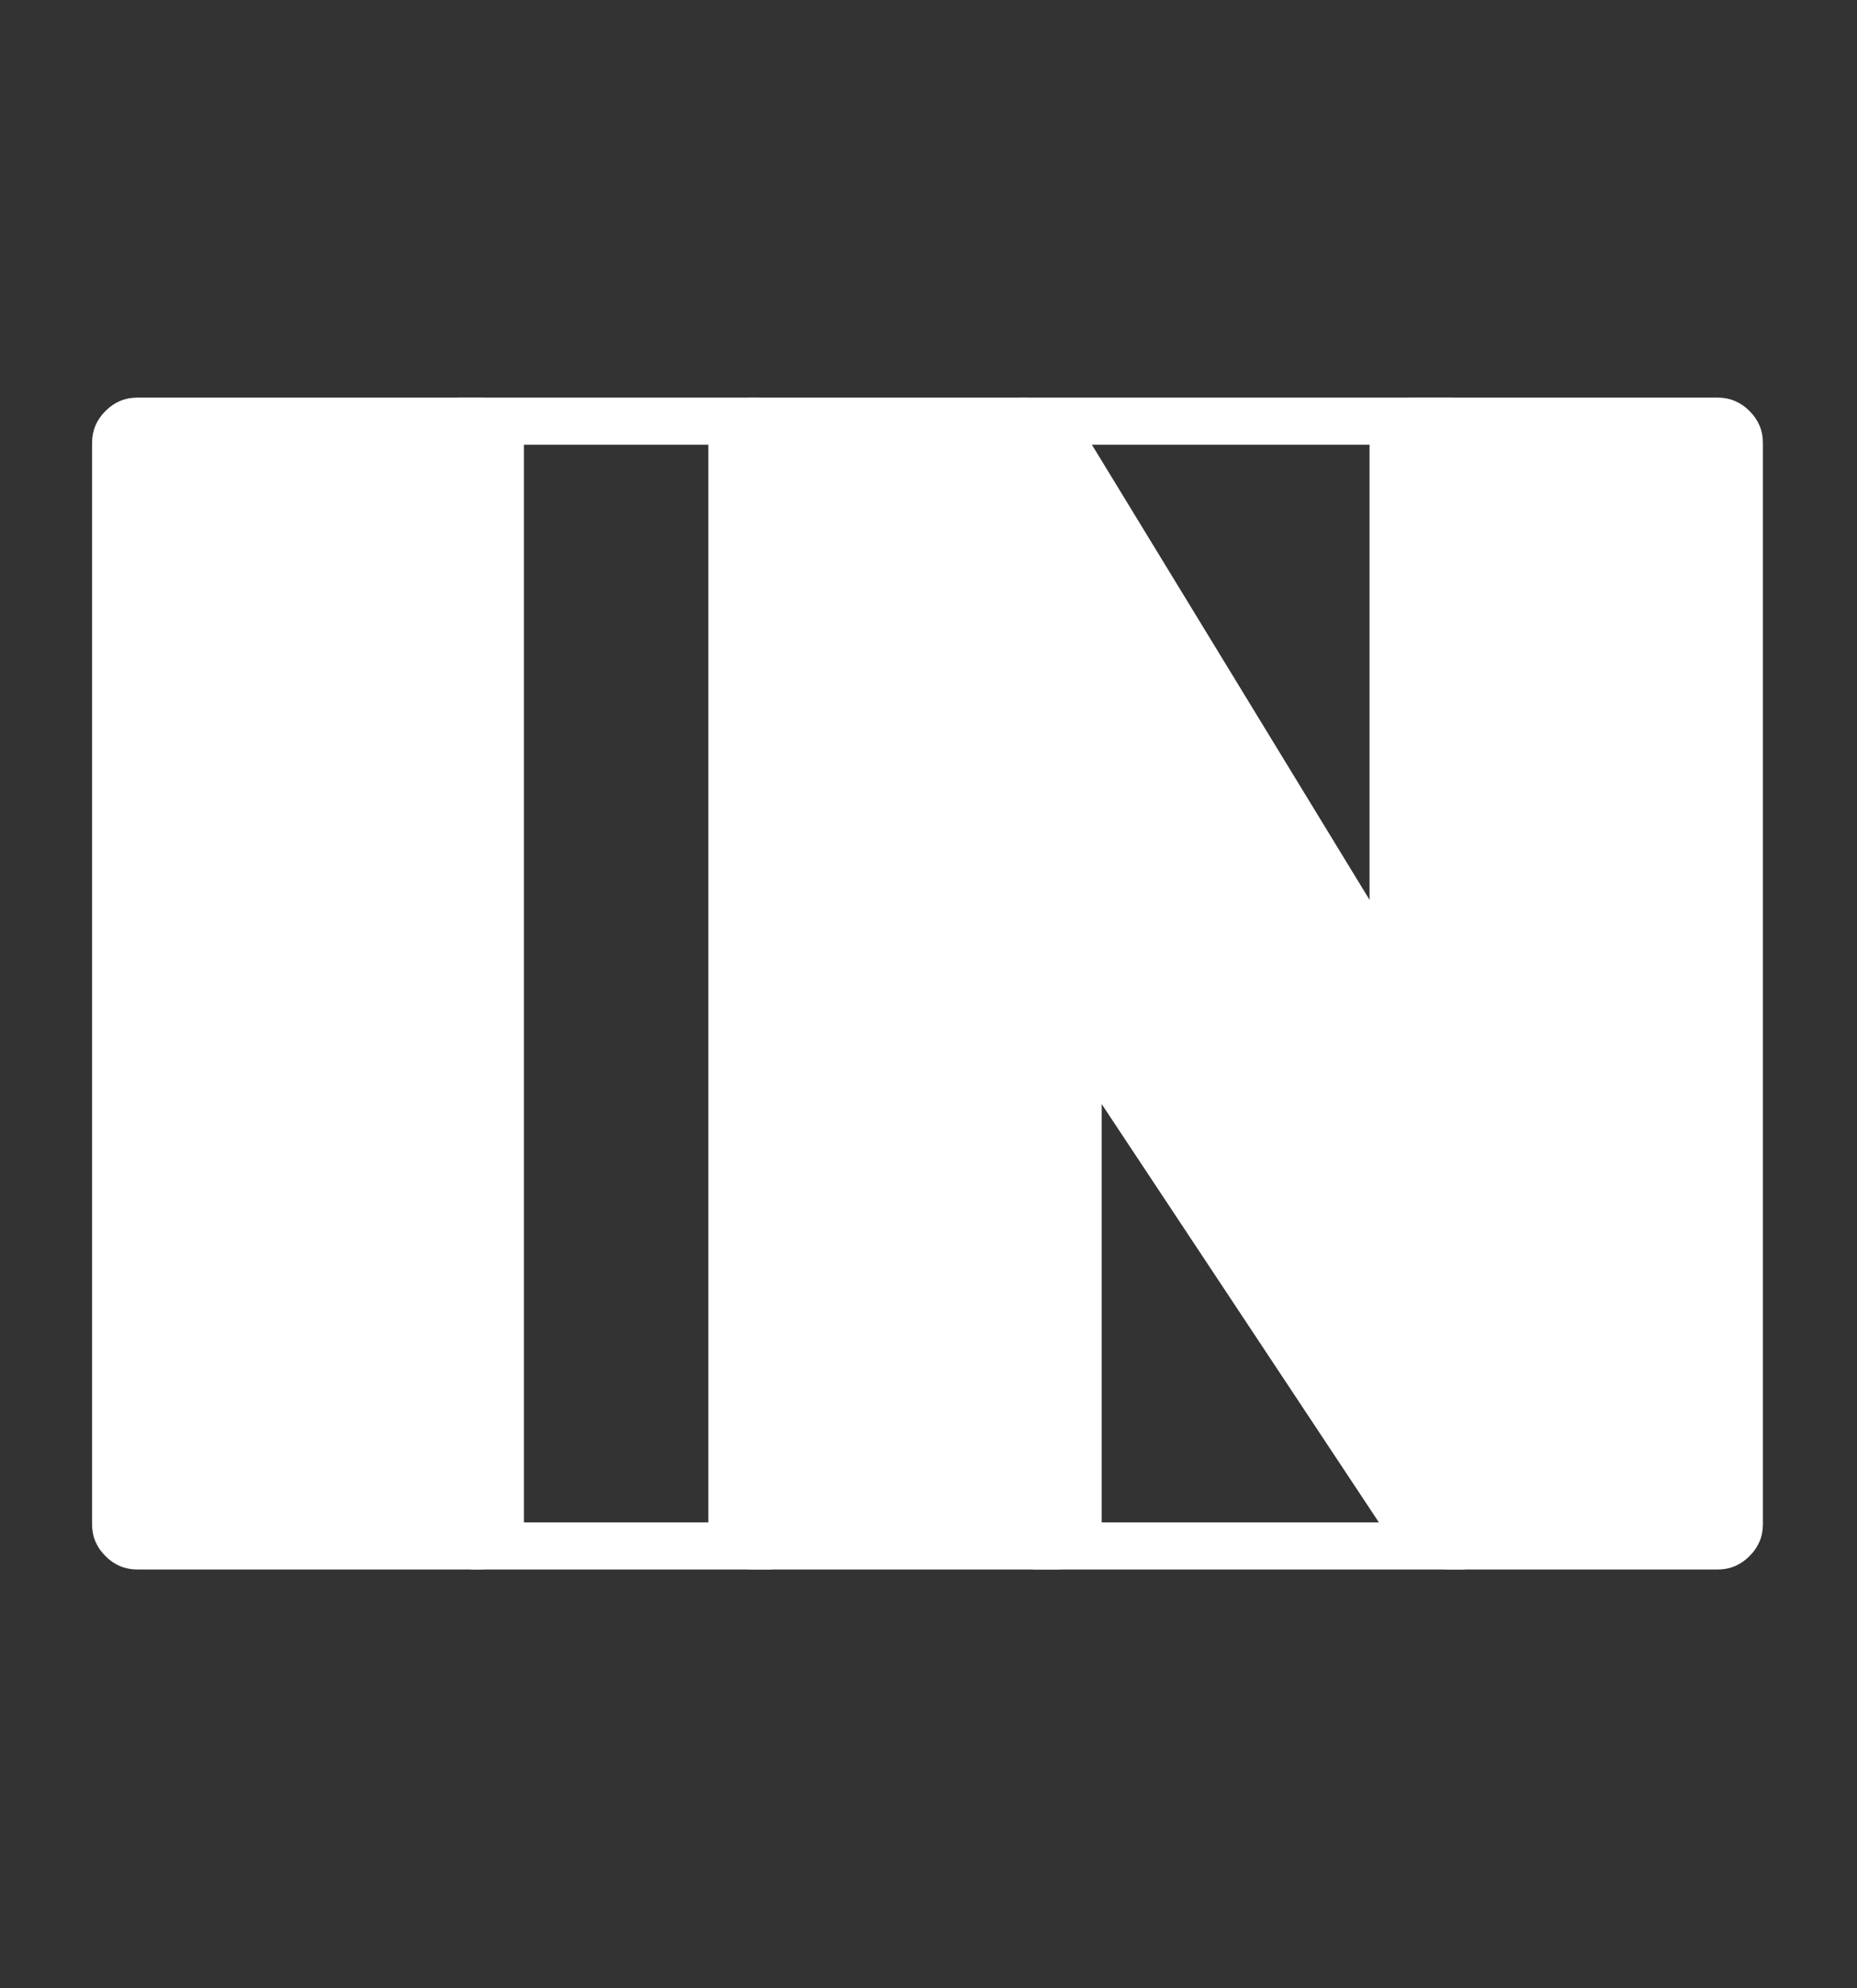 <svg width="142" height="152" viewBox="0 0 142 152" fill="none" xmlns="http://www.w3.org/2000/svg">
<rect x="0" y="0" width="142" height="152" fill="#333333" stroke="none"/>
<path d="M10.496 120C9.557 120 8.747 119.659 8.064 118.976C7.381 118.293 7.04 117.483 7.04 116.544V33.856C7.04 32.917 7.381 32.107 8.064 31.424C8.747 30.741 9.557 30.4 10.496 30.4H36.608C37.547 30.4 38.357 30.741 39.04 31.424C39.723 32.107 40.064 32.917 40.064 33.856V116.544C40.064 117.483 39.723 118.293 39.04 118.976C38.357 119.659 37.547 120 36.608 120H10.496ZM57.621 120C56.682 120 55.872 119.659 55.189 118.976C54.506 118.293 54.165 117.483 54.165 116.544V33.856C54.165 32.917 54.506 32.107 55.189 31.424C55.872 30.741 56.682 30.4 57.621 30.4H77.845C79.552 30.4 80.789 30.784 81.557 31.552C82.325 32.32 82.837 32.917 83.093 33.344L104.725 68.8V33.856C104.725 32.917 105.066 32.107 105.749 31.424C106.432 30.741 107.242 30.4 108.181 30.4H131.349C132.288 30.4 133.098 30.741 133.781 31.424C134.464 32.107 134.805 32.917 134.805 33.856V116.544C134.805 117.483 134.464 118.293 133.781 118.976C133.098 119.659 132.288 120 131.349 120H111.125C109.418 120 108.181 119.616 107.413 118.848C106.645 117.995 106.133 117.397 105.877 117.056L84.245 84.416V116.544C84.245 117.483 83.904 118.293 83.221 118.976C82.538 119.659 81.728 120 80.789 120H57.621Z" fill="white"/>
<line x1="35" y1="32.2" x2="58" y2="32.2" stroke="white" stroke-width="3.6"/>
<line x1="36" y1="118.2" x2="59" y2="118.2" stroke="white" stroke-width="3.6"/>
<line x1="79" y1="118.2" x2="112" y2="118.2" stroke="white" stroke-width="3.6"/>
<line x1="78" y1="32.2" x2="111" y2="32.2" stroke="white" stroke-width="3.6"/>
</svg>
